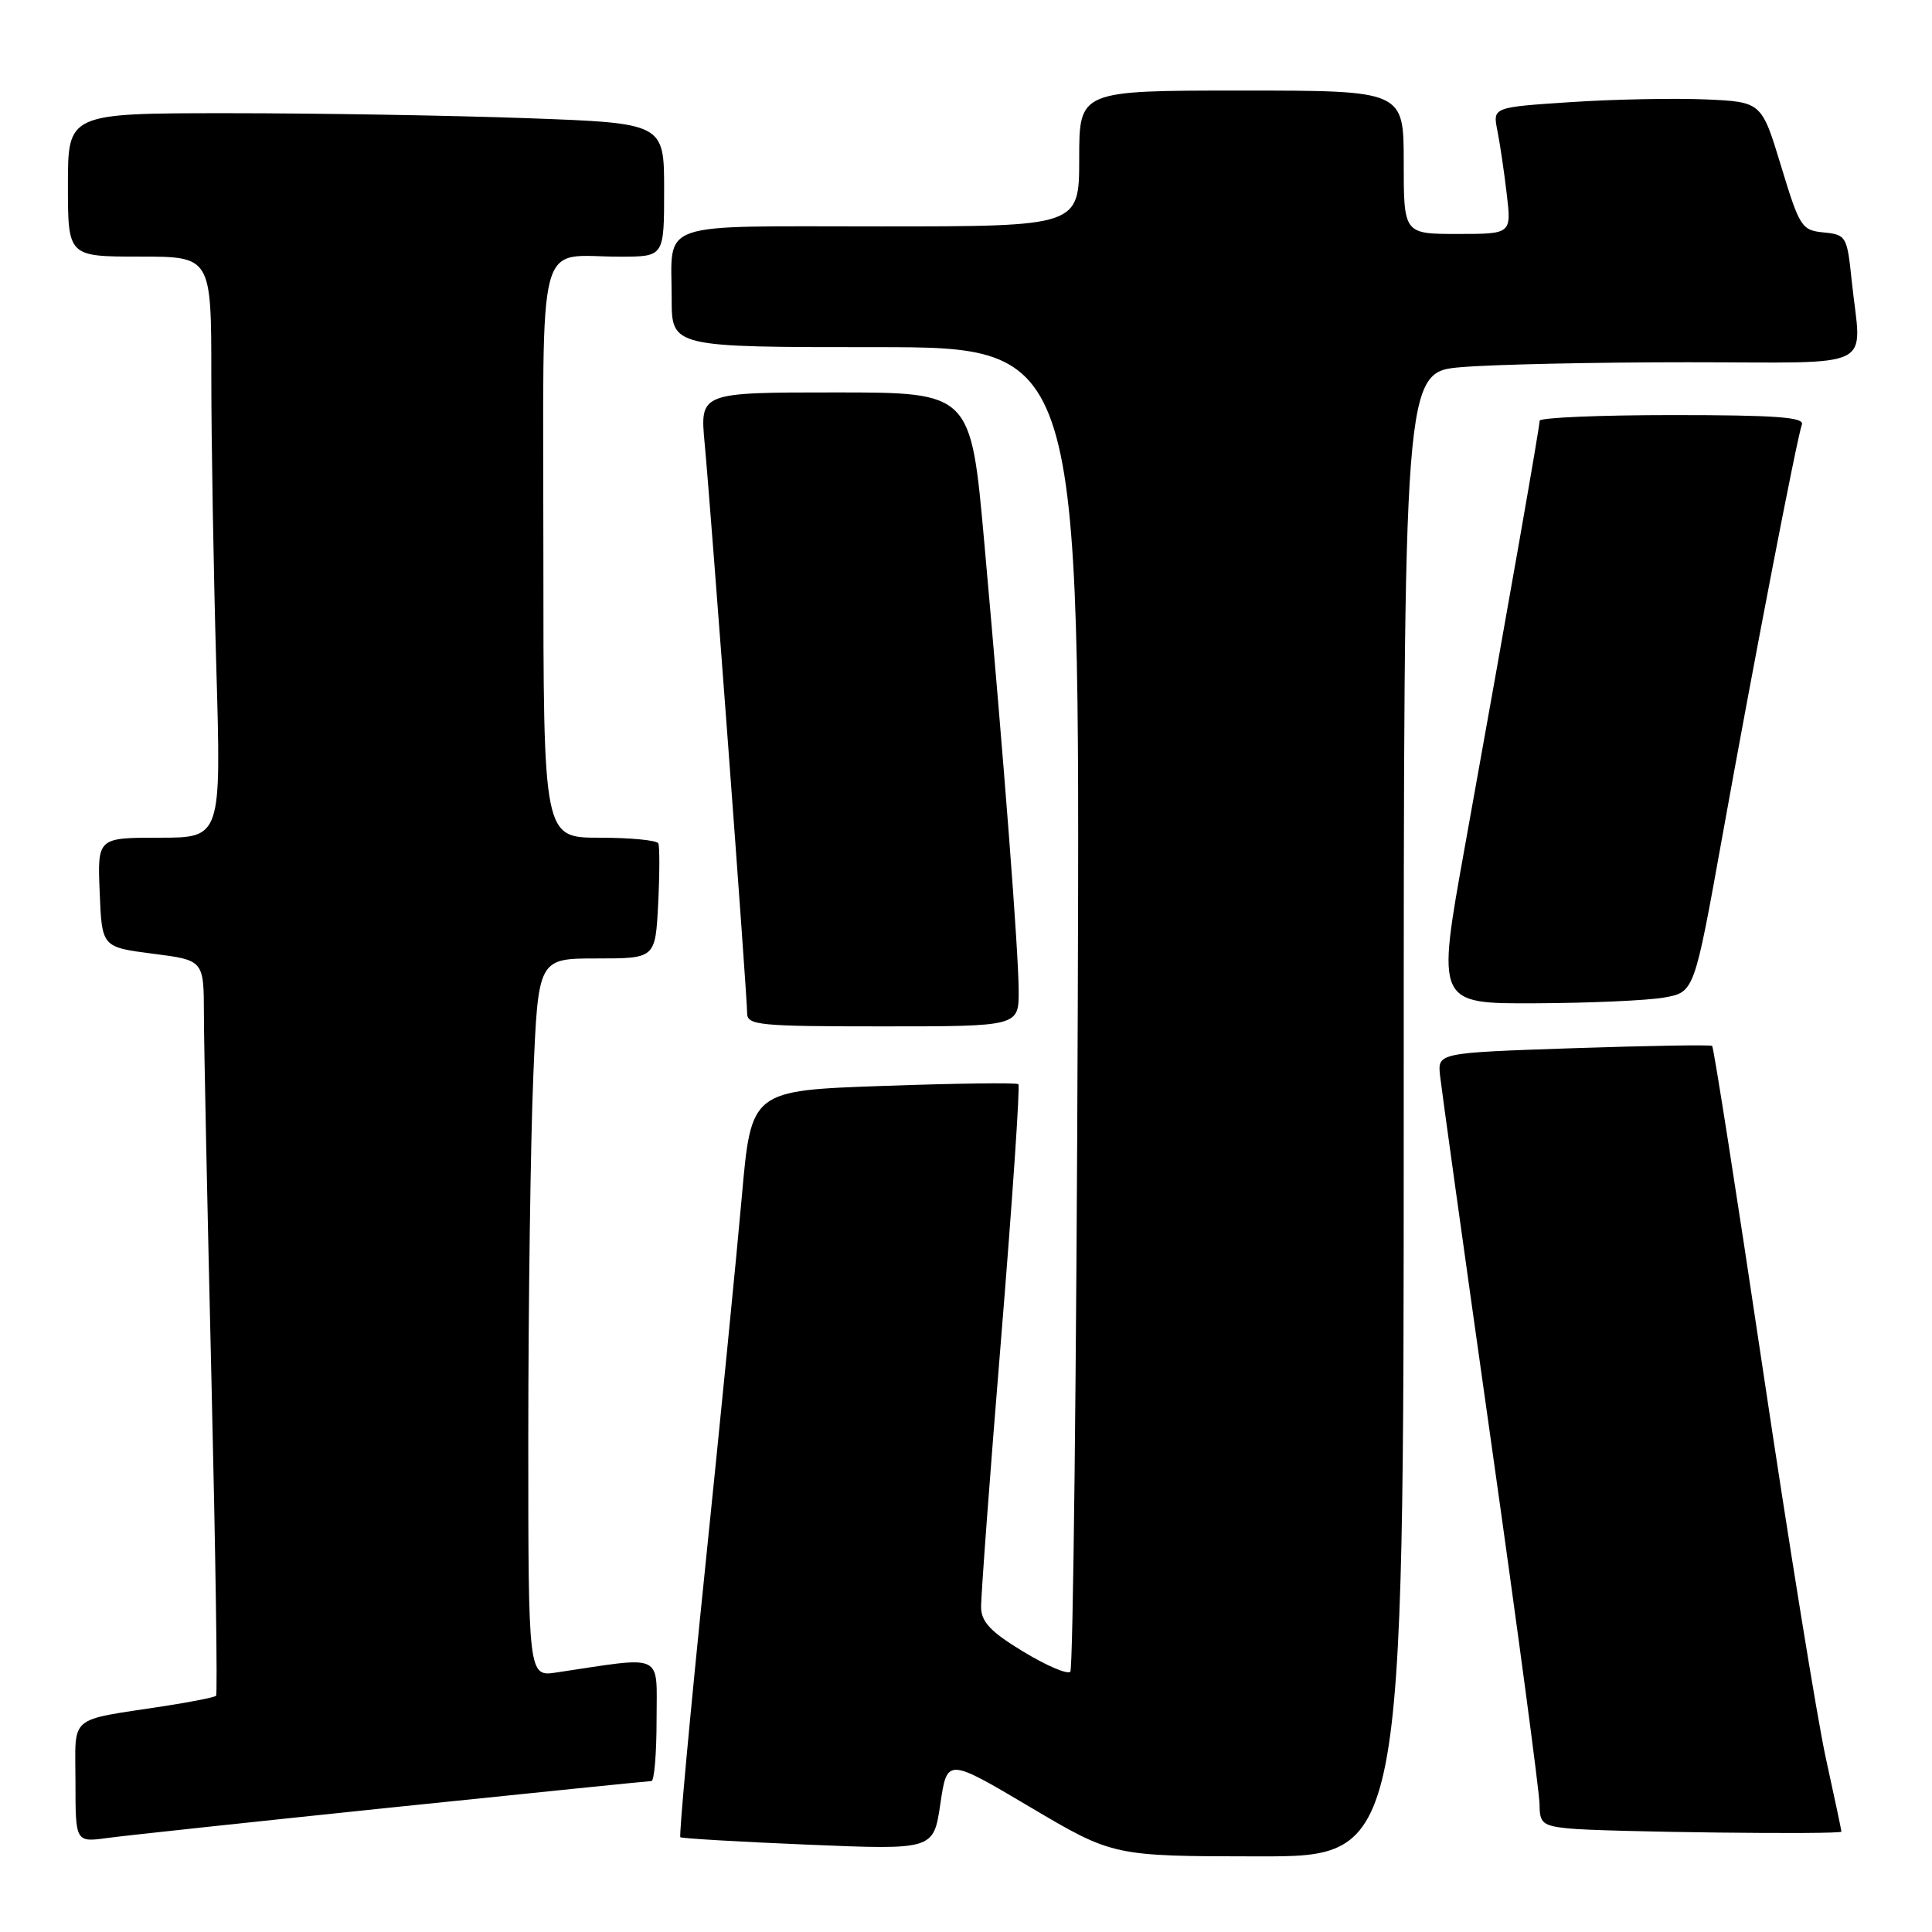<?xml version="1.0" encoding="UTF-8" standalone="no"?>
<!DOCTYPE svg PUBLIC "-//W3C//DTD SVG 1.1//EN" "http://www.w3.org/Graphics/SVG/1.1/DTD/svg11.dtd" >
<svg xmlns="http://www.w3.org/2000/svg" xmlns:xlink="http://www.w3.org/1999/xlink" version="1.1" viewBox="0 0 256 256">
 <g >
 <path fill="currentColor"
d=" M 186.00 147.65 C 186.00 49.29 186.00 49.29 193.65 48.65 C 197.86 48.29 211.36 48.00 223.65 48.00 C 249.19 48.00 246.63 49.28 245.36 37.20 C 244.75 31.29 244.63 31.10 241.65 30.80 C 238.72 30.51 238.46 30.10 236.00 22.00 C 233.42 13.50 233.42 13.50 225.96 13.17 C 221.86 13.00 213.84 13.15 208.15 13.53 C 197.79 14.21 197.79 14.21 198.41 17.30 C 198.75 19.00 199.31 22.78 199.65 25.70 C 200.28 31.00 200.28 31.00 193.14 31.00 C 186.00 31.00 186.00 31.00 186.00 21.50 C 186.00 12.00 186.00 12.00 164.50 12.00 C 143.00 12.00 143.00 12.00 143.00 21.00 C 143.00 30.00 143.00 30.00 116.61 30.00 C 86.55 30.00 89.00 29.15 89.00 39.58 C 89.00 46.00 89.00 46.00 116.06 46.00 C 143.11 46.00 143.11 46.00 142.81 133.42 C 142.64 181.50 142.19 221.14 141.82 221.52 C 141.44 221.90 138.64 220.70 135.59 218.85 C 131.31 216.26 130.04 214.94 130.00 213.00 C 129.97 211.62 131.16 195.55 132.66 177.27 C 134.15 159.00 135.18 143.87 134.94 143.66 C 134.70 143.44 126.63 143.55 117.02 143.89 C 99.54 144.50 99.54 144.50 98.30 158.50 C 97.62 166.20 95.43 188.39 93.43 207.82 C 91.43 227.24 89.96 243.27 90.15 243.44 C 90.34 243.60 97.97 244.05 107.10 244.43 C 123.70 245.12 123.70 245.12 124.60 239.03 C 125.50 232.93 125.50 232.93 136.50 239.45 C 147.50 245.96 147.50 245.96 166.75 245.98 C 186.00 246.00 186.00 246.00 186.00 147.65 Z  M 52.07 239.48 C 70.54 237.57 85.95 236.00 86.32 236.00 C 86.69 236.00 87.00 232.35 87.00 227.89 C 87.00 218.89 88.19 219.45 73.75 221.61 C 70.00 222.18 70.00 222.18 70.00 190.34 C 70.01 172.83 70.30 151.41 70.66 142.75 C 71.31 127.00 71.31 127.00 79.07 127.00 C 86.84 127.00 86.84 127.00 87.21 119.75 C 87.41 115.76 87.42 112.16 87.23 111.75 C 87.04 111.34 83.53 111.00 79.44 111.00 C 72.00 111.00 72.00 111.00 72.00 73.12 C 72.00 29.80 70.89 34.04 82.25 34.01 C 88.00 34.00 88.00 34.00 88.00 25.16 C 88.00 16.32 88.00 16.32 69.84 15.66 C 59.85 15.30 42.08 15.00 30.34 15.00 C 9.00 15.00 9.00 15.00 9.00 24.50 C 9.00 34.00 9.00 34.00 18.50 34.00 C 28.00 34.00 28.00 34.00 28.00 49.84 C 28.00 58.55 28.30 75.87 28.66 88.34 C 29.32 111.00 29.32 111.00 21.12 111.00 C 12.91 111.00 12.91 111.00 13.21 118.25 C 13.50 125.50 13.50 125.50 20.25 126.37 C 27.00 127.23 27.00 127.23 27.02 134.37 C 27.02 138.29 27.48 160.14 28.02 182.91 C 28.56 205.69 28.84 224.50 28.63 224.70 C 28.43 224.90 25.39 225.51 21.88 226.05 C 8.81 228.07 10.00 227.06 10.00 236.14 C 10.00 244.12 10.00 244.12 14.25 243.54 C 16.59 243.22 33.61 241.40 52.07 239.48 Z  M 244.00 242.70 C 244.00 242.54 243.07 238.15 241.93 232.95 C 240.79 227.75 237.02 204.47 233.55 181.20 C 230.08 157.94 227.07 138.77 226.87 138.59 C 226.67 138.42 218.40 138.56 208.50 138.89 C 190.50 139.50 190.50 139.50 190.81 142.50 C 190.99 144.15 194.02 165.94 197.56 190.92 C 201.10 215.90 204.00 237.58 204.00 239.11 C 204.00 241.57 204.41 241.92 207.75 242.27 C 212.28 242.75 244.00 243.12 244.00 242.70 Z  M 134.98 131.25 C 134.95 125.95 133.09 101.62 130.41 71.75 C 128.64 52.00 128.64 52.00 110.69 52.00 C 92.74 52.00 92.74 52.00 93.37 58.75 C 94.20 67.55 99.00 131.97 99.00 134.25 C 99.00 135.85 100.52 136.00 117.00 136.00 C 135.00 136.00 135.00 136.00 134.98 131.25 Z  M 220.50 132.18 C 224.50 131.47 224.50 131.47 228.19 110.98 C 232.40 87.57 238.09 58.10 238.76 56.25 C 239.11 55.28 235.27 55.00 221.61 55.00 C 211.92 55.00 204.00 55.34 204.01 55.75 C 204.01 56.56 200.09 78.93 194.09 112.25 C 190.35 133.00 190.35 133.00 203.43 132.94 C 210.62 132.91 218.30 132.57 220.50 132.18 Z "/>
</g>
</svg>